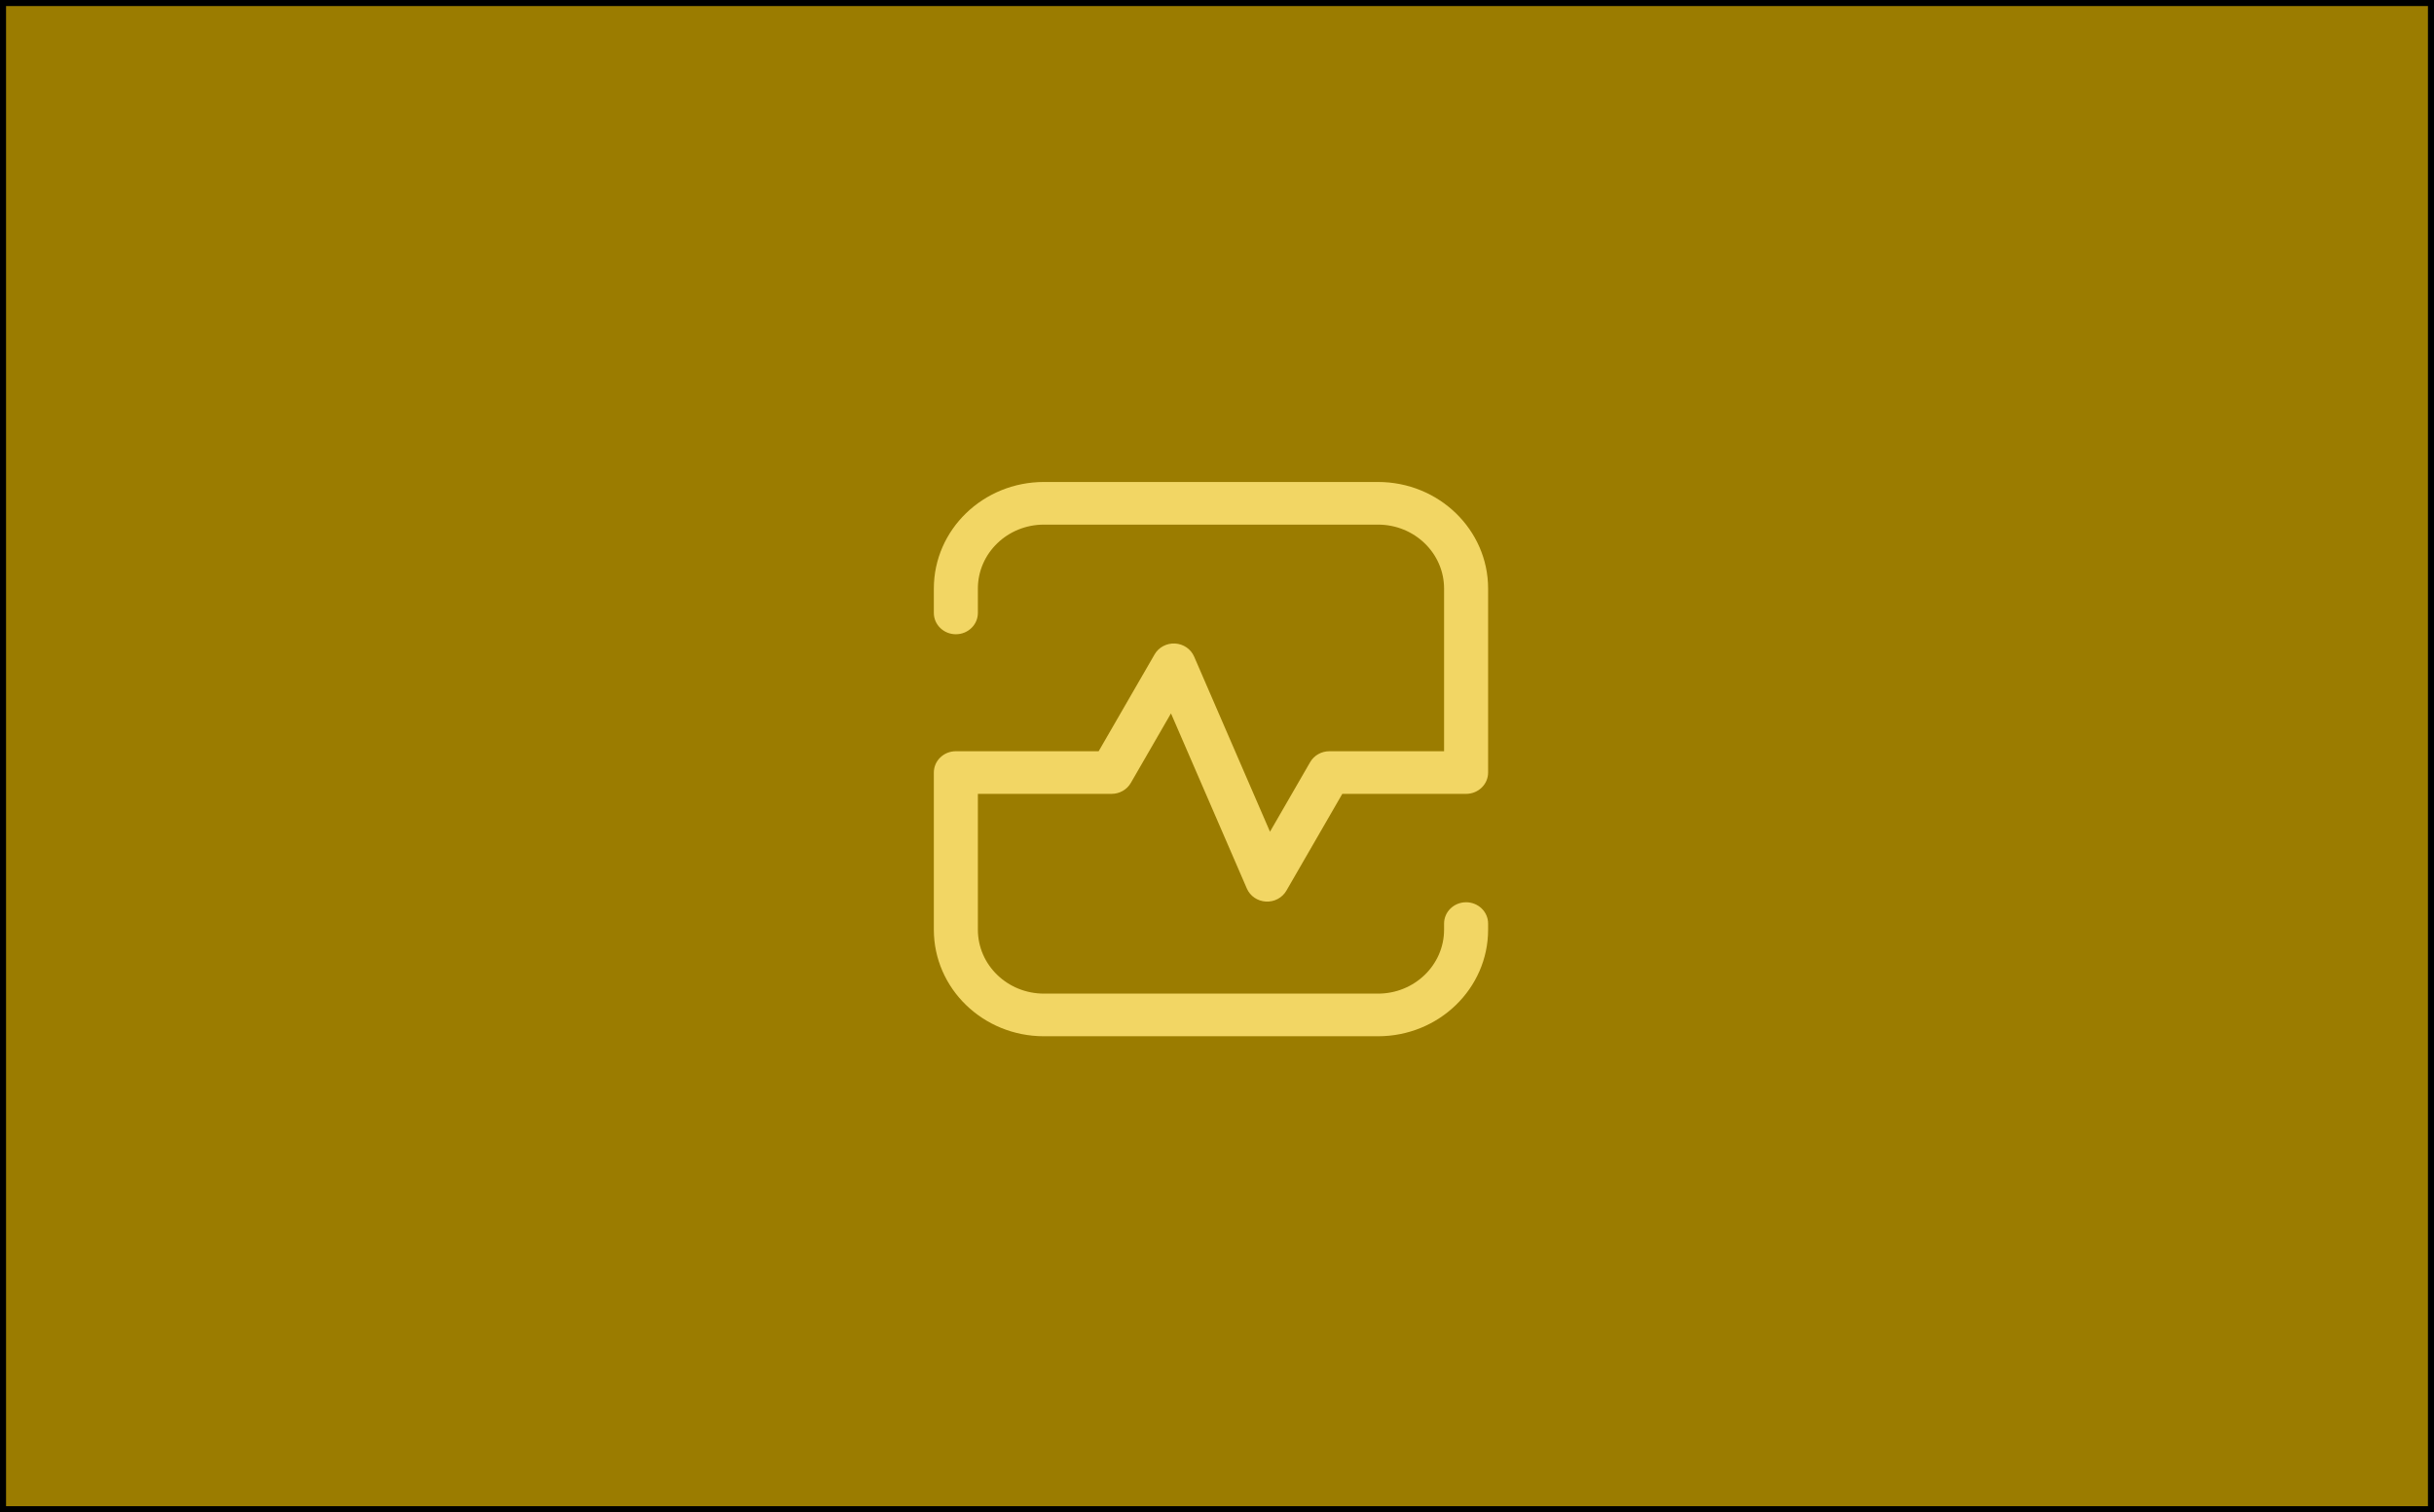<svg width="404" height="251" viewBox="0 0 404 251" fill="none" xmlns="http://www.w3.org/2000/svg">
<rect x="0.5" y="0.5" width="403" height="250" fill="#9B7C00"/>
<rect x="0.5" y="0.5" width="403" height="250" stroke="black"/>
<rect x="0.5" y="0.5" width="403" height="250" stroke="black" stroke-opacity="0.2"/>
<rect width="92" height="92" transform="translate(155 80)" fill="#9B7C00"/>
<path fill-rule="evenodd" clip-rule="evenodd" d="M155 97.692C155 87.921 163.182 80 173.274 80H228.726C238.818 80 247 87.921 247 97.692V128.228C247 130.182 245.364 131.767 243.345 131.767H222.798L213.515 147.839C212.833 149.02 211.515 149.721 210.119 149.645C208.724 149.568 207.495 148.728 206.955 147.48L194.361 118.408L187.692 129.955C187.046 131.074 185.826 131.767 184.502 131.767H162.31V154.308C162.31 160.17 167.219 164.923 173.274 164.923H228.726C234.781 164.923 239.69 160.17 239.69 154.308V153.297C239.69 151.342 241.327 149.758 243.345 149.758C245.364 149.758 247 151.342 247 153.297V154.308C247 164.079 238.818 172 228.726 172H173.274C163.182 172 155 164.079 155 154.308V128.228C155 126.274 156.636 124.69 158.655 124.69H182.358L191.641 108.617C192.323 107.436 193.642 106.735 195.037 106.812C196.433 106.888 197.661 107.728 198.202 108.976L210.795 138.048L217.464 126.501C218.11 125.383 219.331 124.69 220.654 124.69H239.69V97.692C239.69 91.83 234.781 87.077 228.726 87.077H173.274C167.219 87.077 162.31 91.83 162.31 97.692V101.736C162.31 103.691 160.673 105.275 158.655 105.275C156.636 105.275 155 103.691 155 101.736V97.692Z" fill="#F2D664"/>
</svg>
